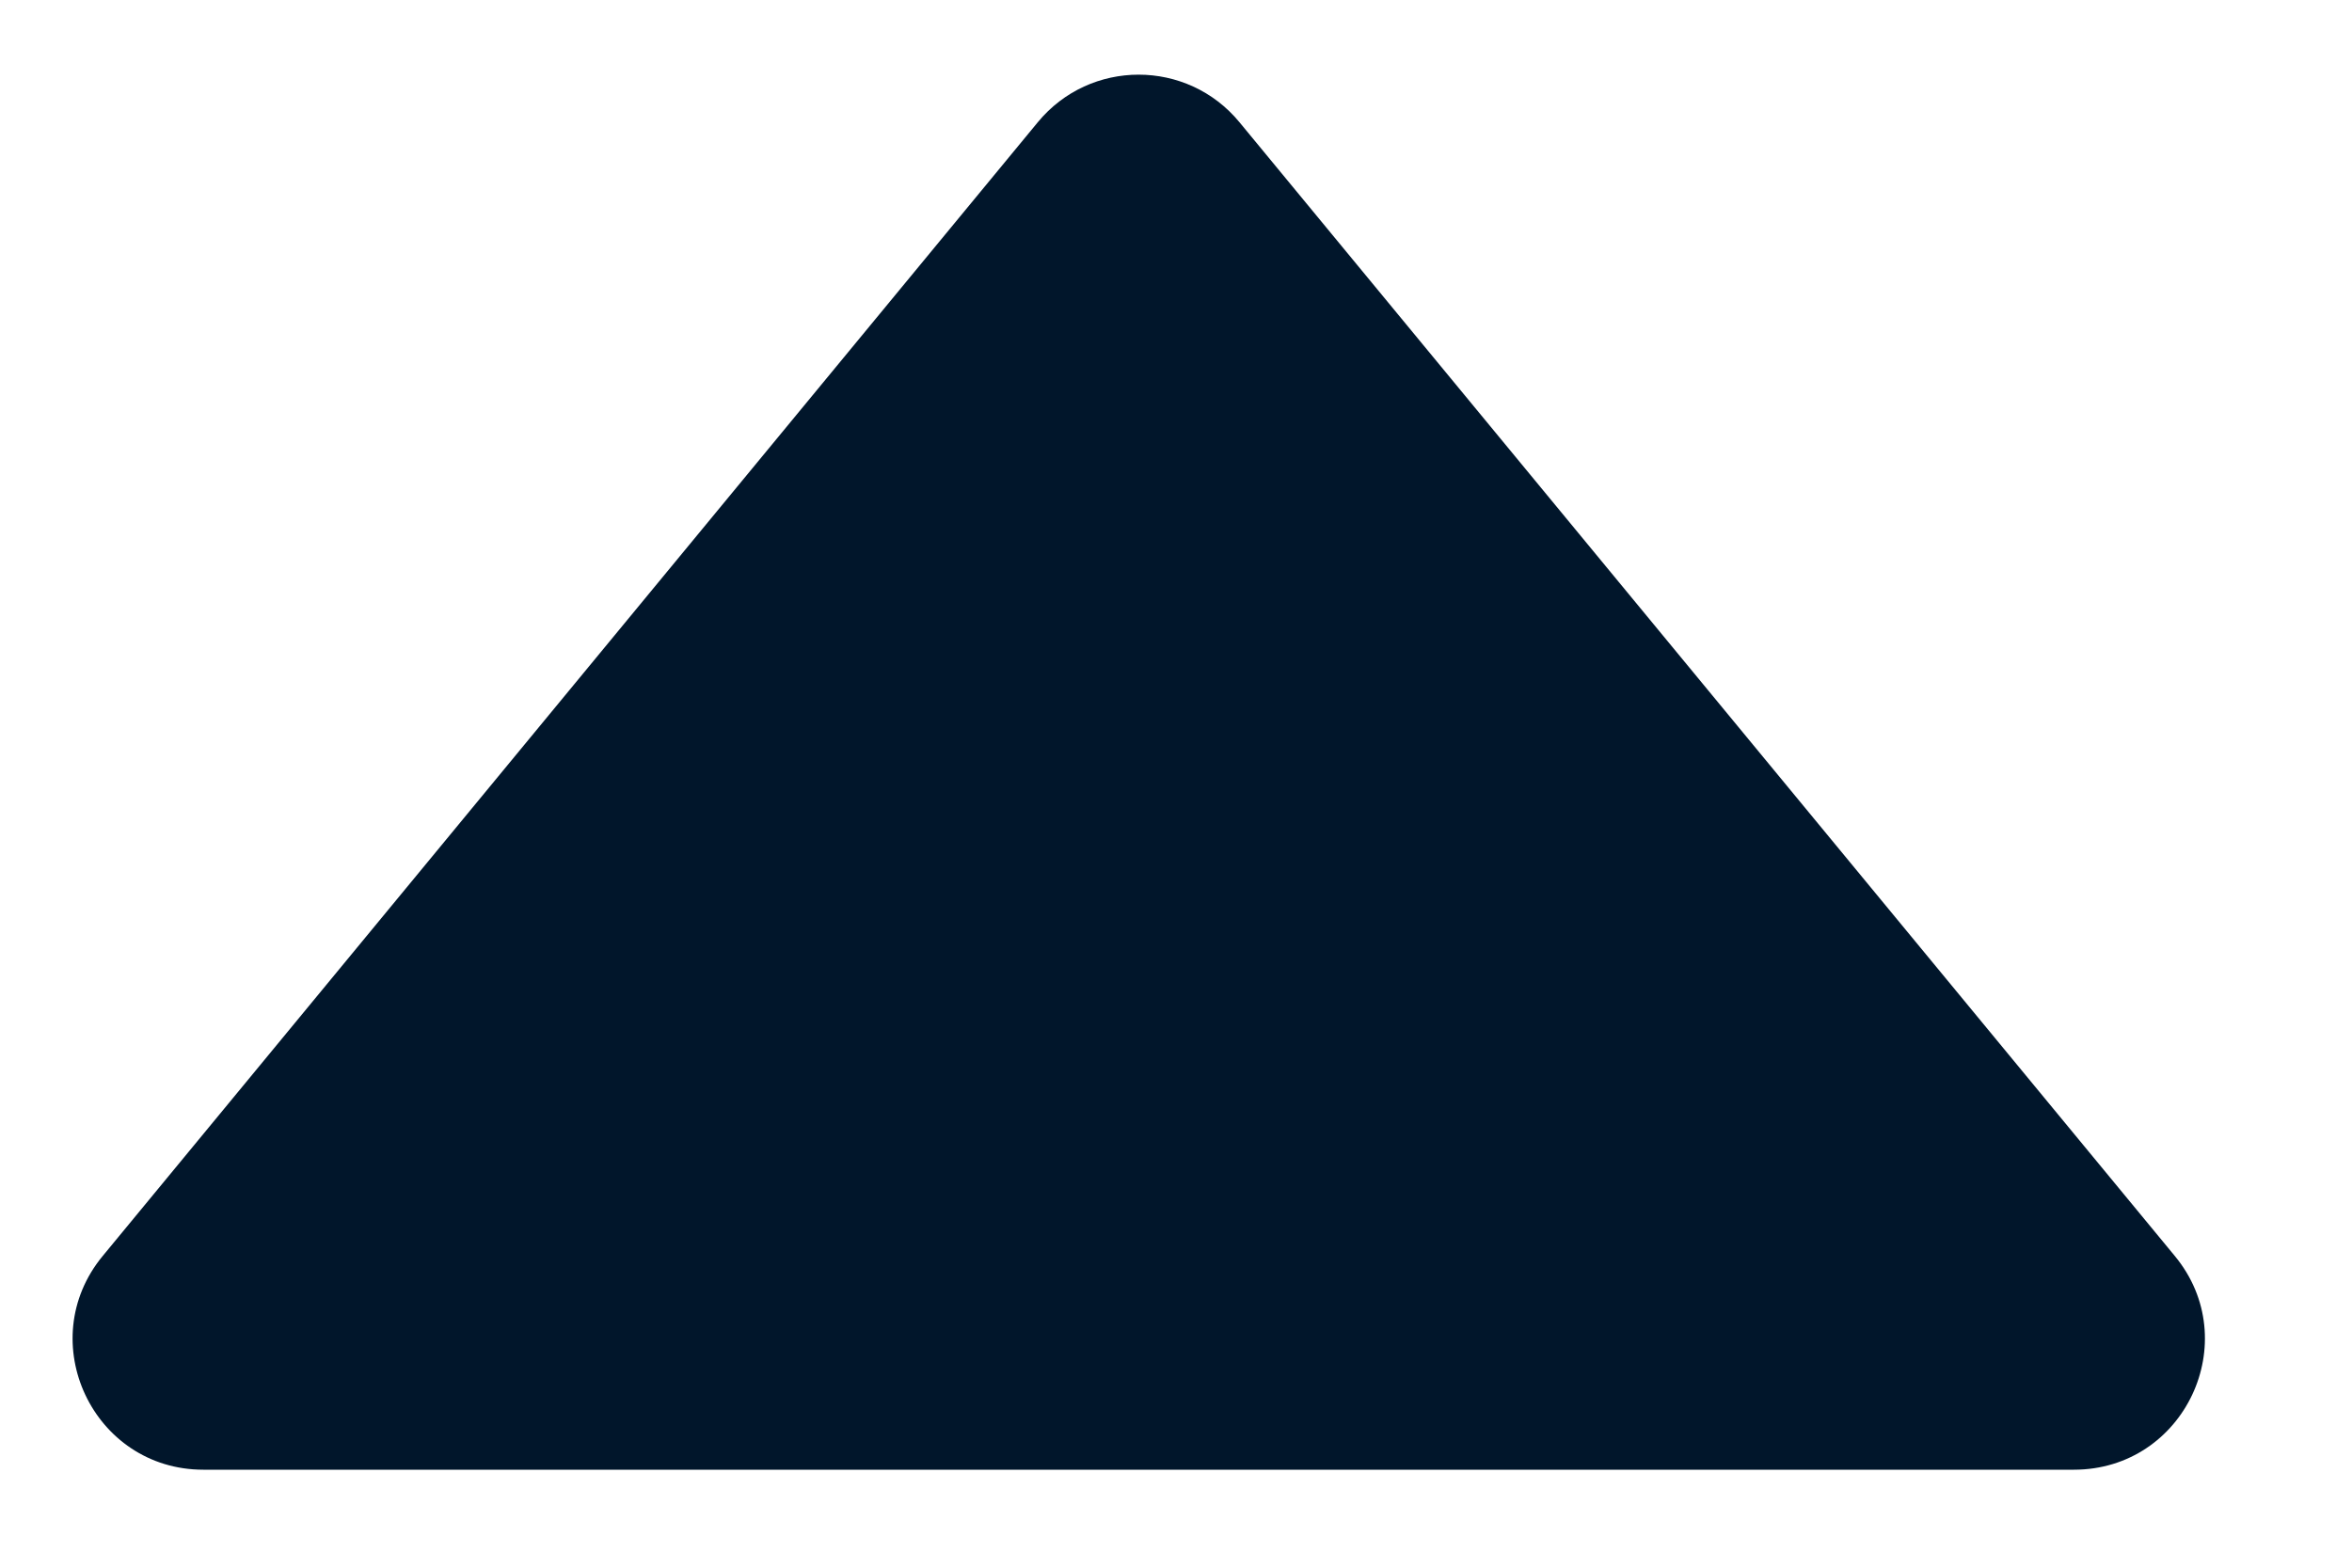 <svg width="9" height="6" viewBox="0 0 9 6" fill="none" xmlns="http://www.w3.org/2000/svg">
<path d="M3.971 0.468C4.171 0.225 4.543 0.225 4.743 0.468L8.322 4.807C8.591 5.133 8.359 5.625 7.936 5.625L0.778 5.625C0.356 5.625 0.124 5.133 0.393 4.807L3.971 0.468Z" fill="#01162B"/>
</svg>
